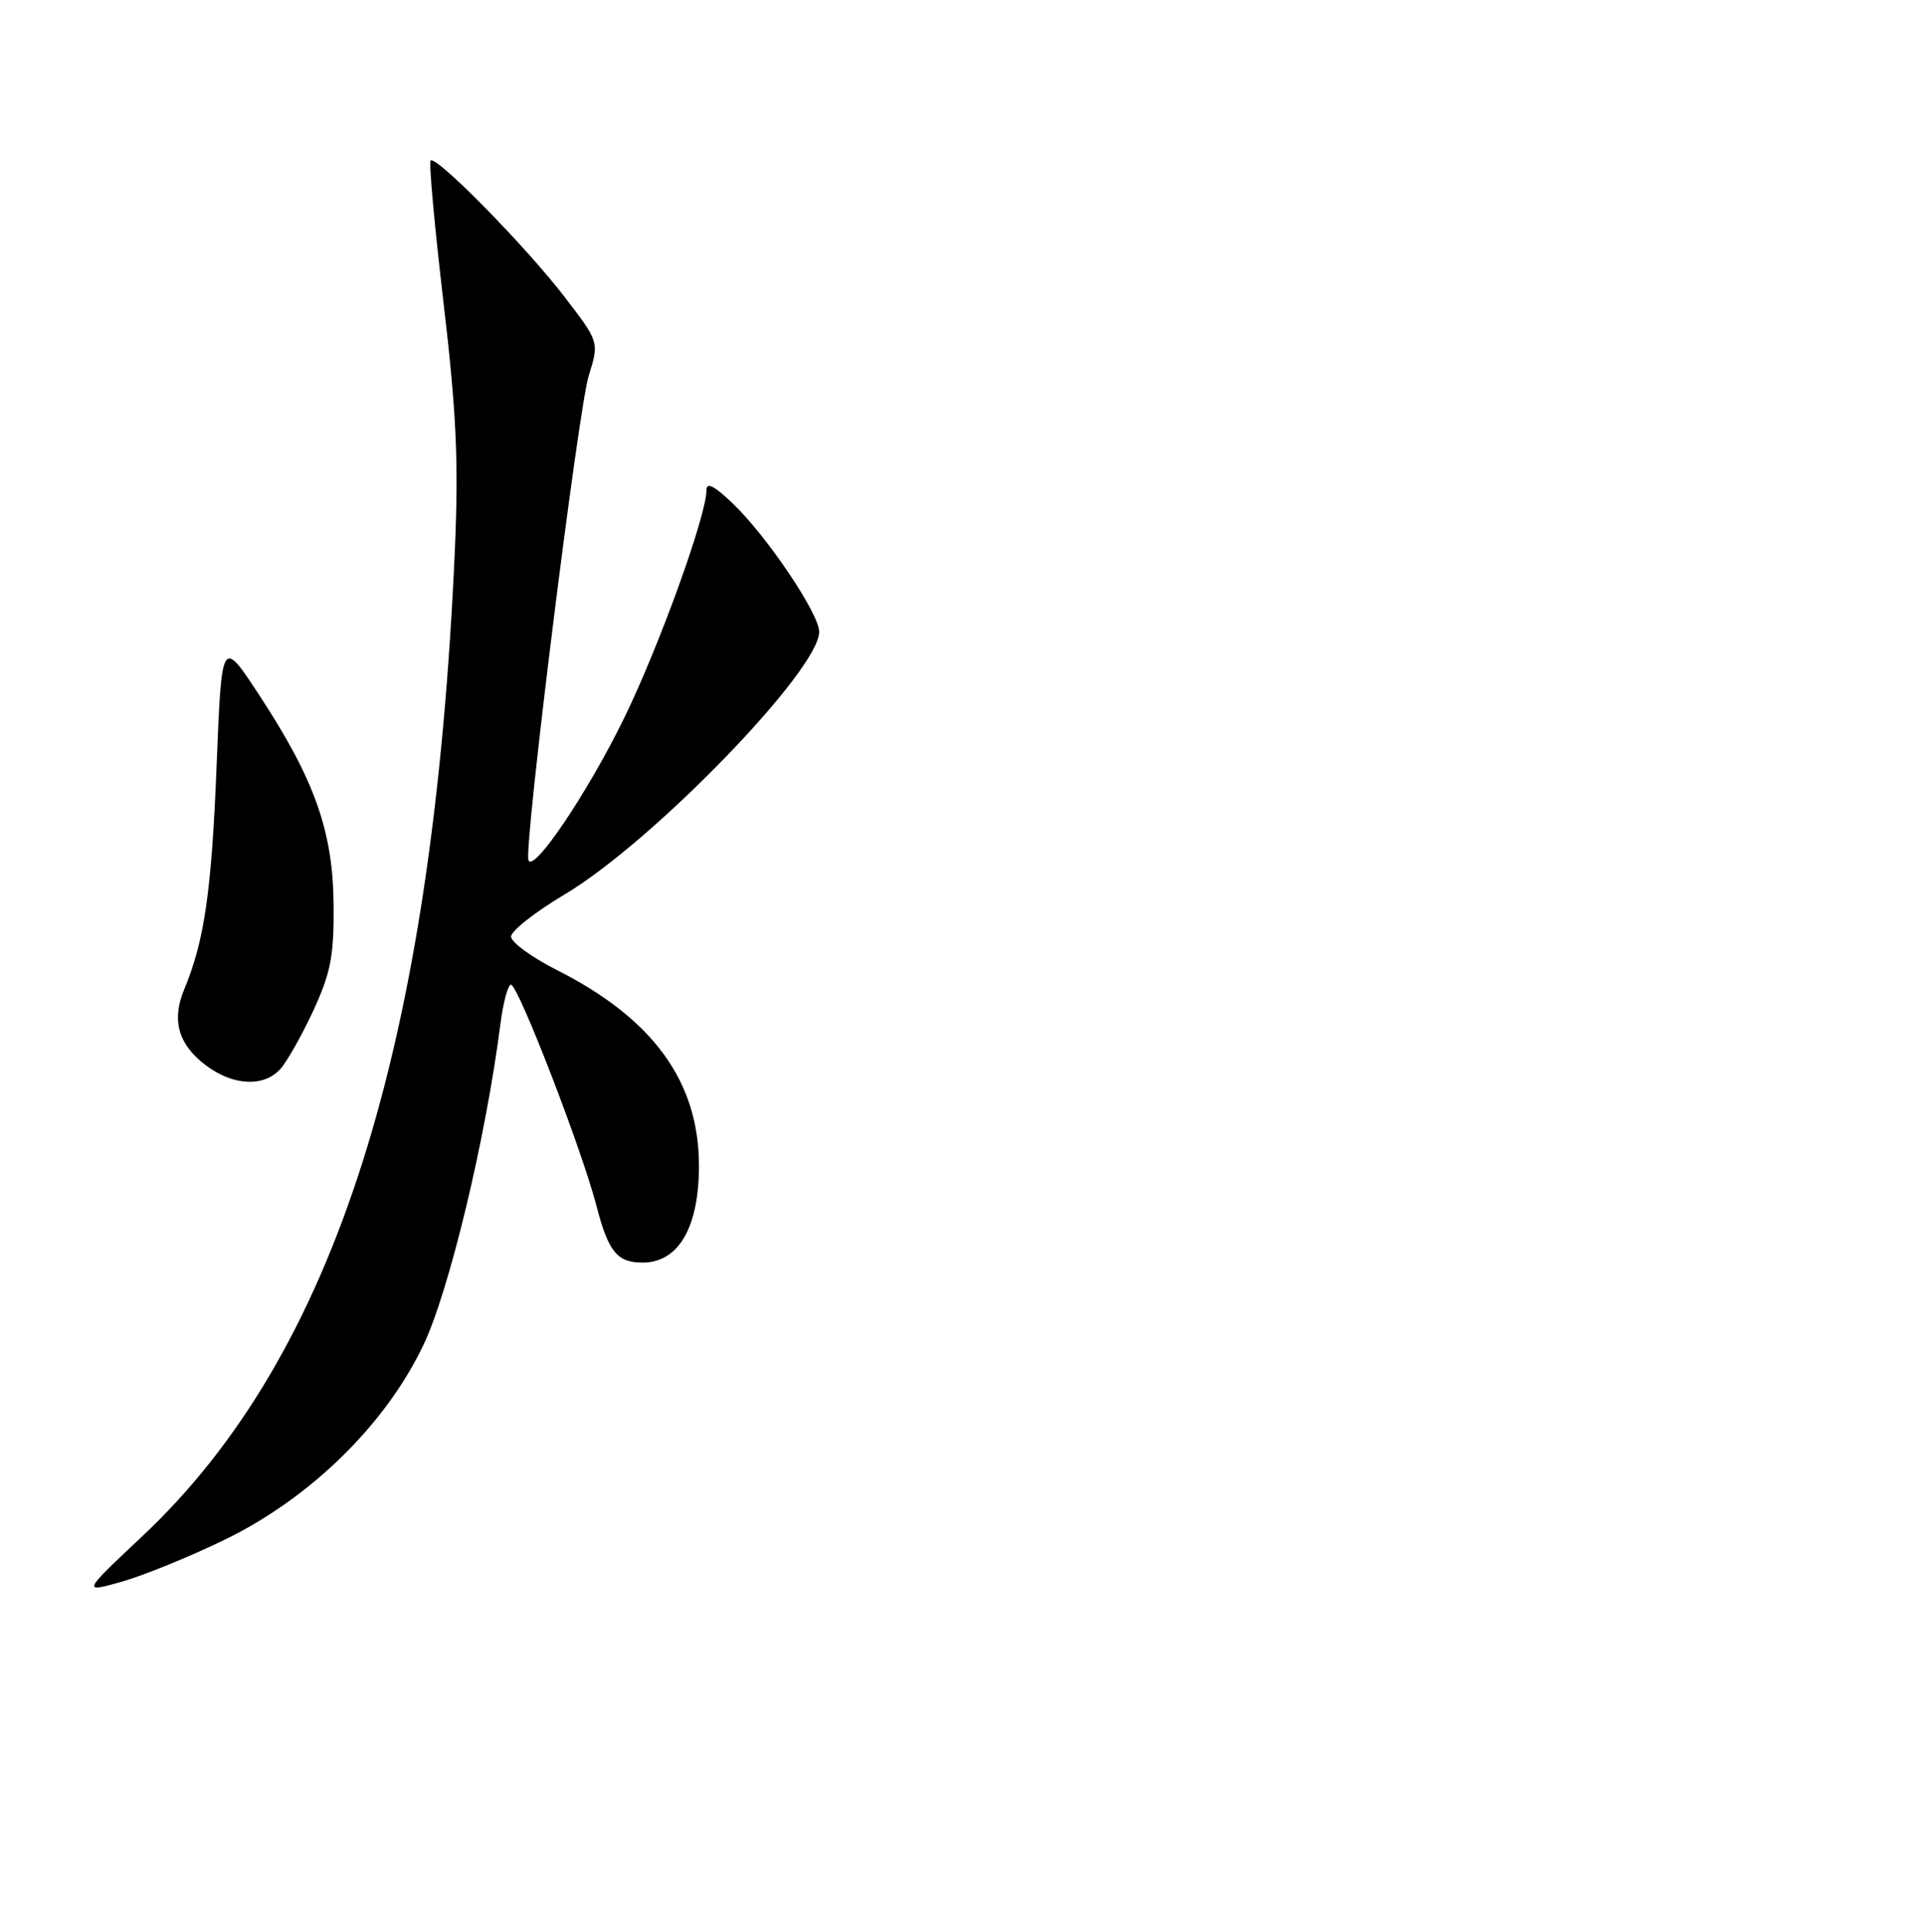 <?xml version="1.0" encoding="UTF-8" standalone="no"?>
<!DOCTYPE svg PUBLIC "-//W3C//DTD SVG 1.1//EN" "http://www.w3.org/Graphics/SVG/1.1/DTD/svg11.dtd" >
<svg xmlns="http://www.w3.org/2000/svg" xmlns:xlink="http://www.w3.org/1999/xlink" version="1.1" viewBox="0 0 256 257">
 <g >
 <path fill="currentColor"
d=" M 29.89 204.84 C 41.28 199.31 51.27 189.54 56.31 178.99 C 59.75 171.82 64.63 151.50 66.58 136.25 C 66.95 133.36 67.59 131.00 67.99 131.00 C 68.94 131.00 77.40 152.87 79.36 160.41 C 80.95 166.54 82.11 167.97 85.50 167.97 C 90.28 167.97 93.00 163.30 93.00 155.09 C 93.00 143.90 86.91 135.52 74.08 129.04 C 70.74 127.35 68.00 125.35 68.00 124.60 C 68.00 123.85 71.20 121.33 75.12 119.00 C 86.79 112.06 109.00 89.16 109.00 84.05 C 109.00 81.67 102.12 71.44 97.57 67.05 C 95.06 64.63 94.00 64.08 94.00 65.21 C 94.00 68.57 87.74 85.90 83.06 95.50 C 78.23 105.41 70.92 116.26 70.31 114.42 C 69.70 112.60 76.94 54.48 78.33 50.00 C 79.73 45.50 79.73 45.50 75.12 39.50 C 70.03 32.85 58.03 20.64 57.30 21.36 C 57.05 21.62 57.82 30.08 59.00 40.16 C 60.73 54.84 61.03 61.40 60.53 73.00 C 57.62 139.21 44.65 180.19 18.95 204.36 C 10.92 211.91 10.92 211.91 16.21 210.42 C 19.12 209.59 25.28 207.08 29.89 204.84 Z  M 37.30 142.22 C 38.18 141.25 40.15 137.76 41.68 134.47 C 43.99 129.47 44.44 127.20 44.39 120.50 C 44.33 110.70 41.92 103.83 34.62 92.67 C 29.50 84.83 29.50 84.83 28.83 101.67 C 28.16 118.52 27.20 125.18 24.51 131.62 C 22.92 135.45 23.59 138.48 26.64 141.12 C 30.39 144.38 34.92 144.85 37.30 142.22 Z "/>
</g>
</svg>